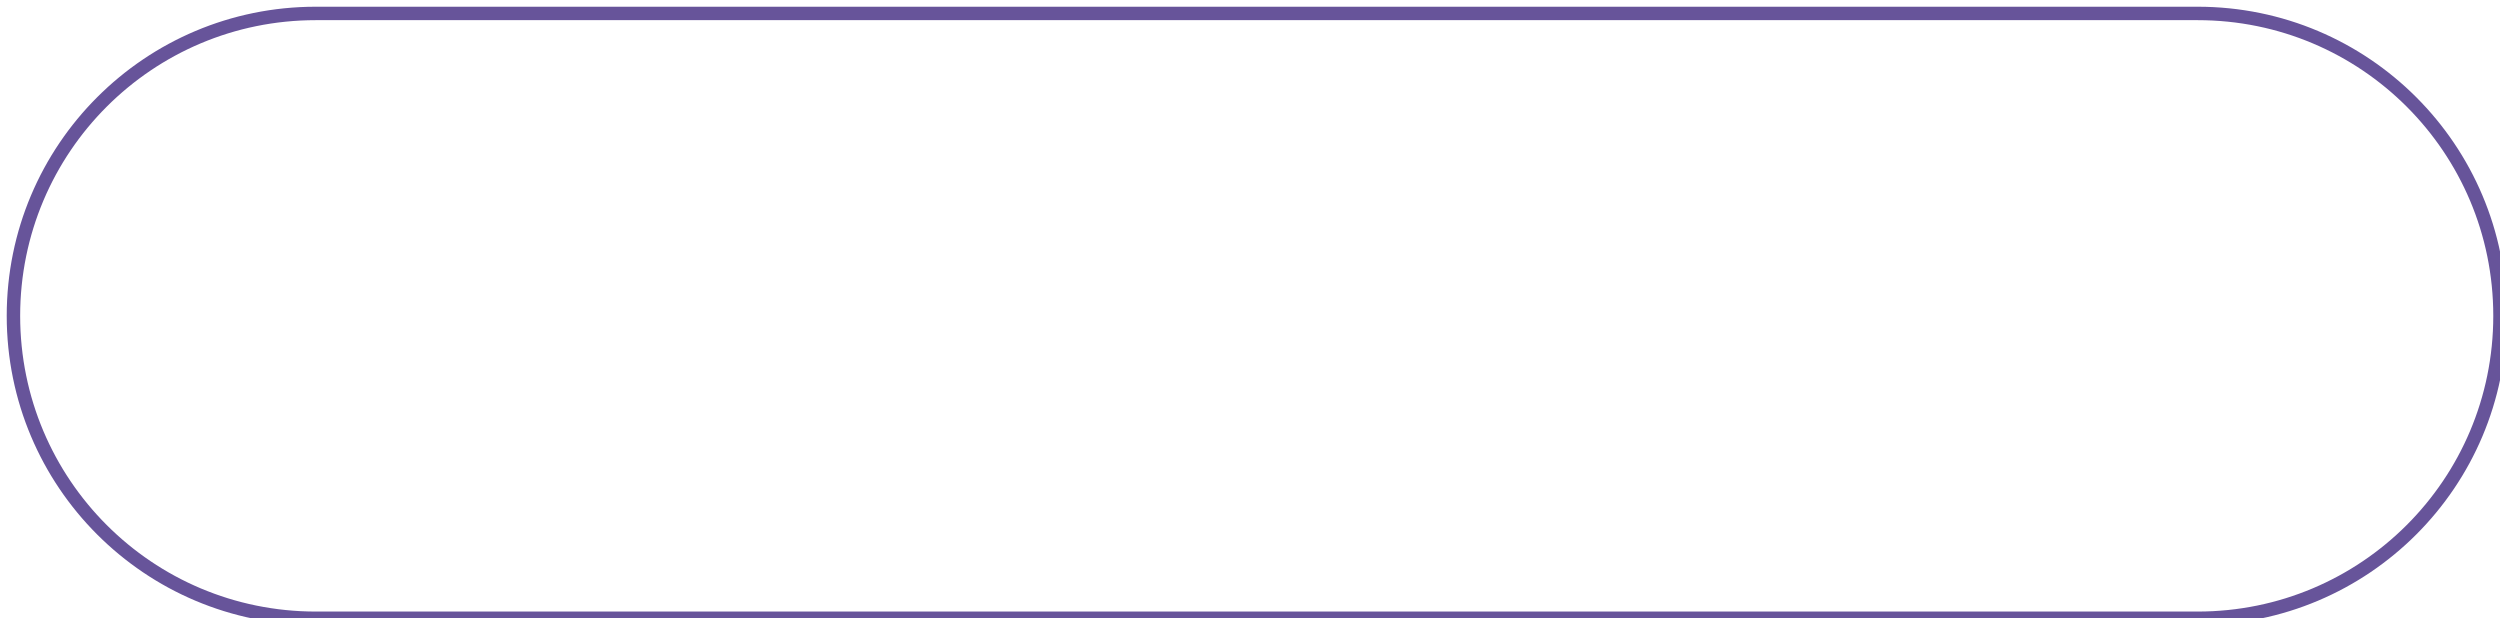 <svg xmlns="http://www.w3.org/2000/svg" viewBox="0 0 186 46" width="186" height="46">
	<defs>
		<clipPath clipPathUnits="userSpaceOnUse" id="cp1">
			<path d="M-401 -3657L1519 -3657L1519 3880L-401 3880Z" />
		</clipPath>
	</defs>
	<style>
		tspan { white-space:pre }
		.shp0 { fill: none;stroke: #67549a } 
	</style>
	<g id="Home Page – 3 copy" clip-path="url(#cp1)">
		<path id="-e-Rectangle 127 copy" class="shp0" d="M1,23.5v0c0,12.44 10.06,22.5 22.5,22.5h140c12.44,0 22.5,-10.06 22.5,-22.5v0c0,-12.44 -10.06,-22.5 -22.5,-22.5h-140c-12.44,0 -22.5,10.06 -22.5,22.5z" />
	</g>
</svg>